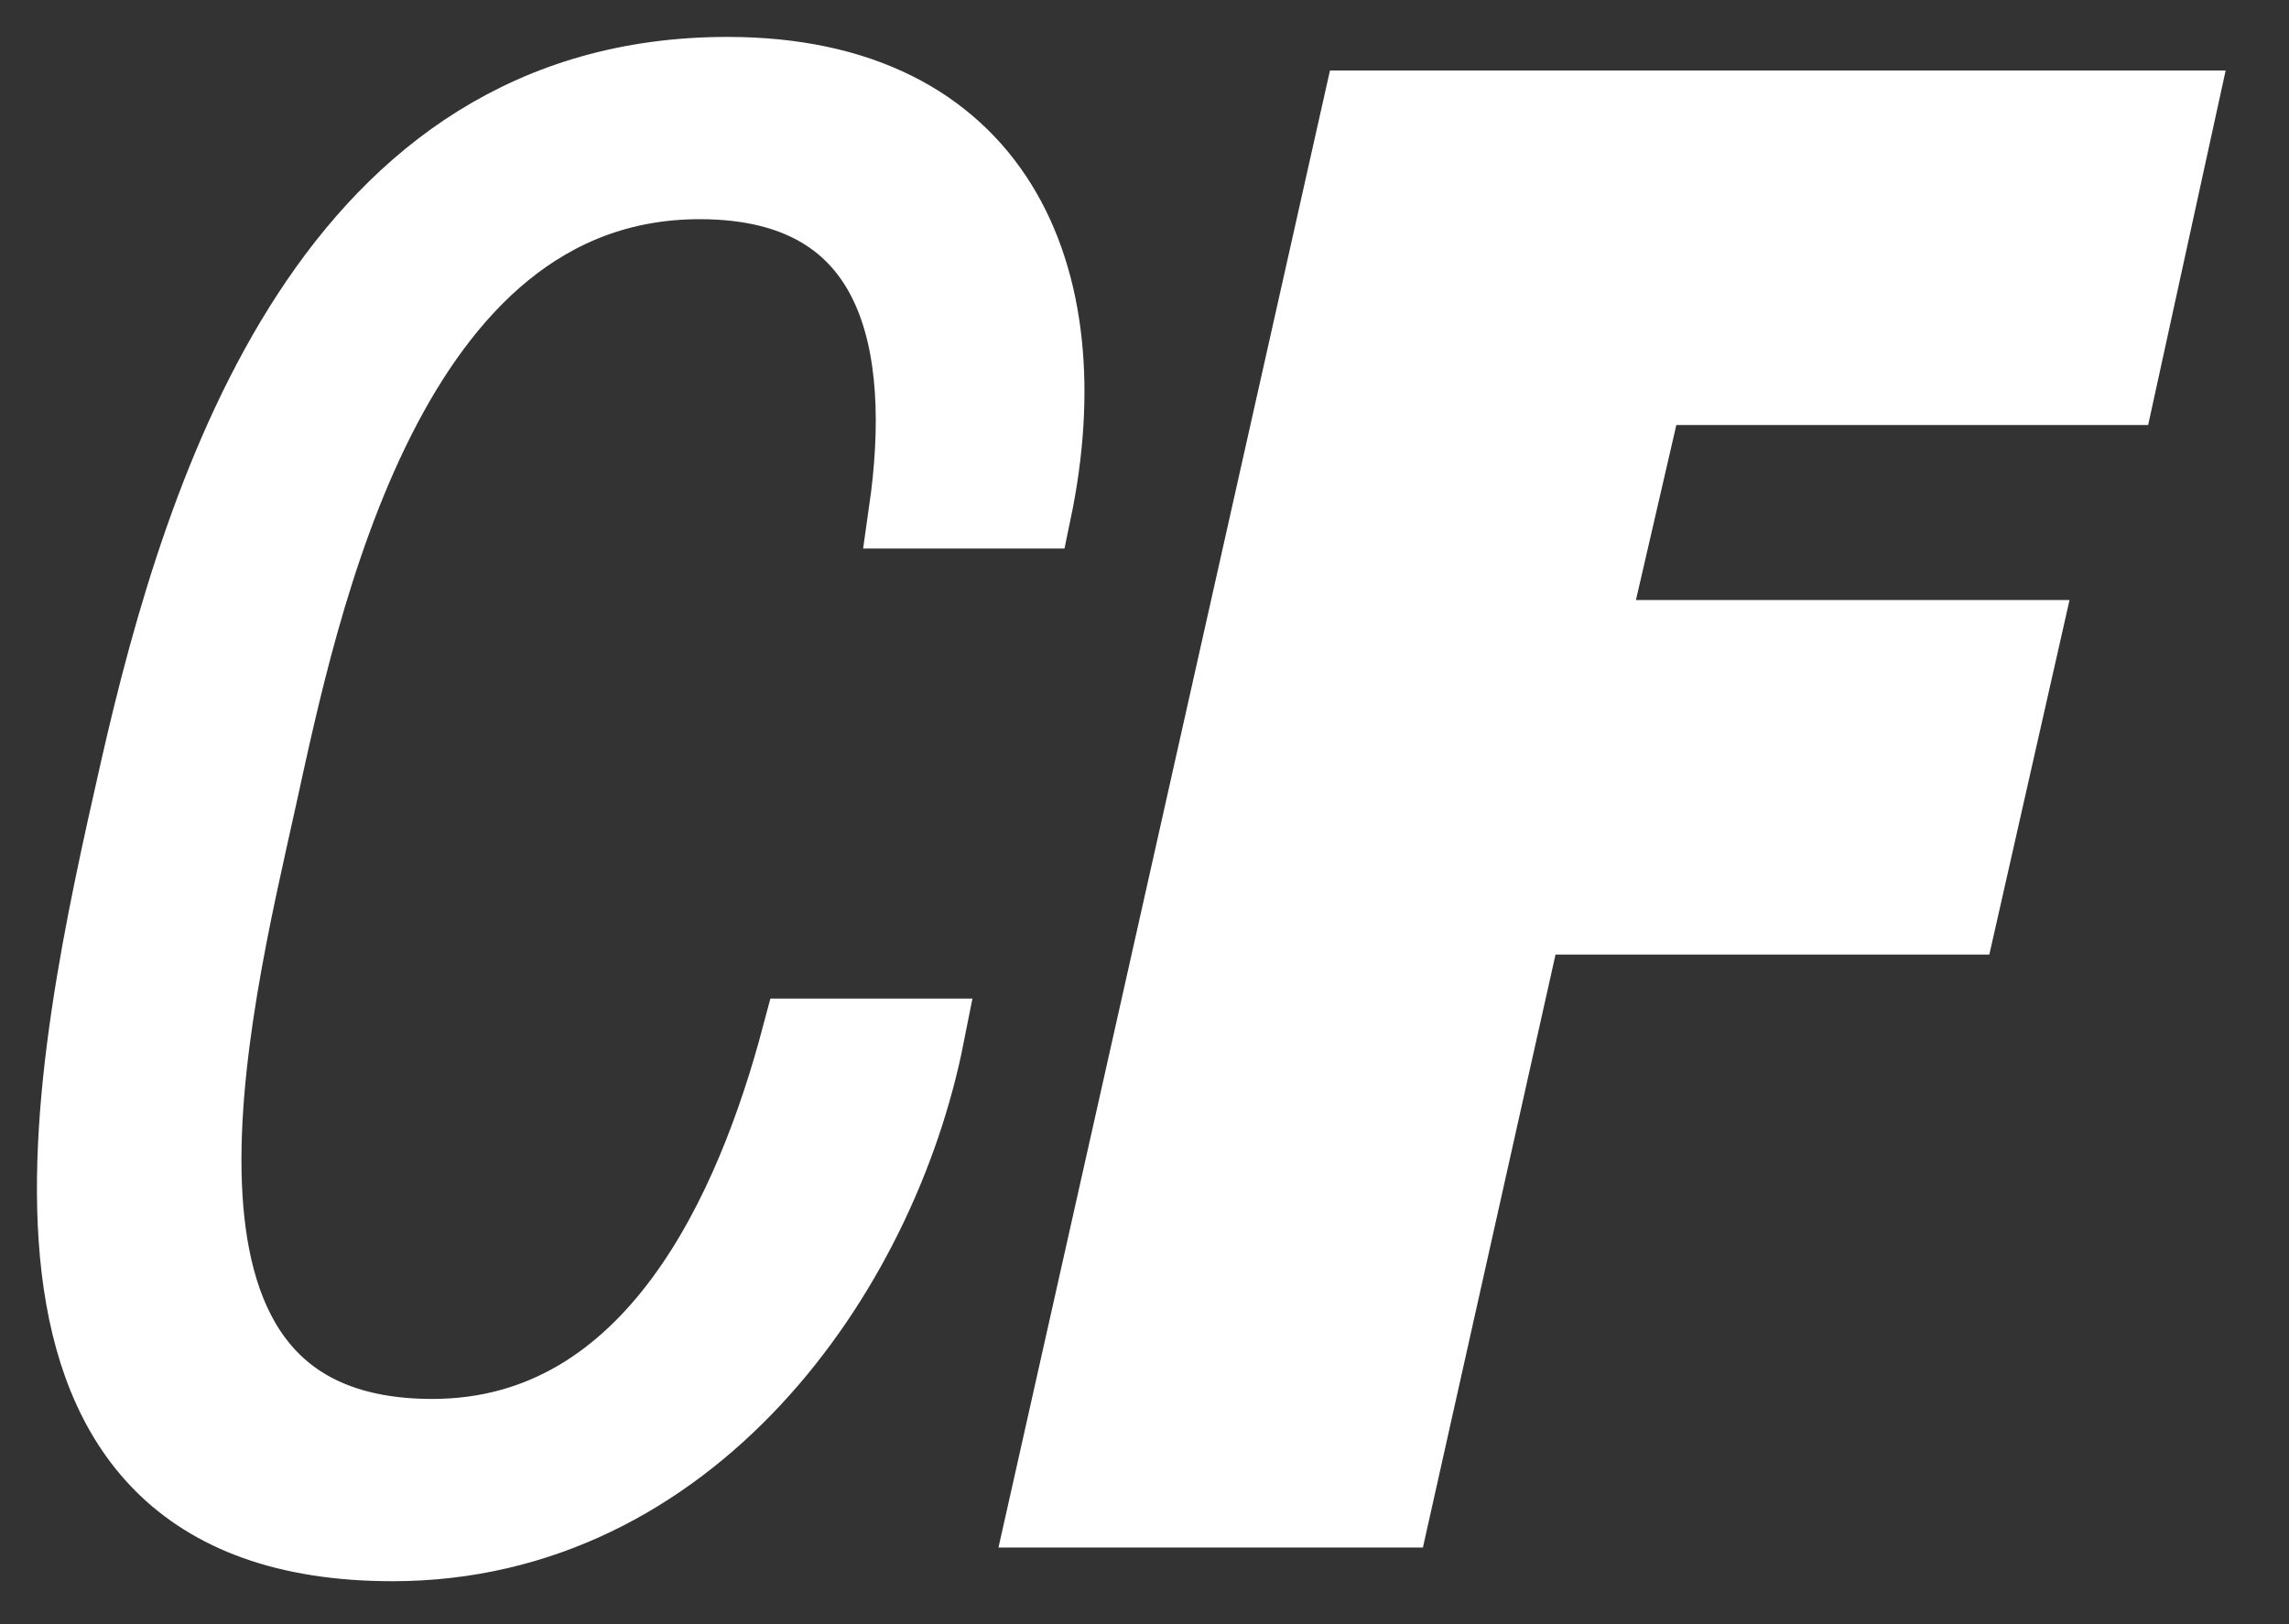<?xml version="1.0" encoding="UTF-8"?>
<svg width="31px" height="22px" viewBox="0 0 31 22" version="1.1" xmlns="http://www.w3.org/2000/svg" xmlns:xlink="http://www.w3.org/1999/xlink">
    <rect x="0" y="0" width="31" height="22" fill="#333333" stroke="none"/>
    <!-- Generator: Sketch 41.2 (35397) - http://www.bohemiancoding.com/sketch -->
    <title>Group</title>
    <desc>Created with Sketch.</desc>
    <defs></defs>
    <g id="Page-1" stroke="none" stroke-width="1" fill="none" fill-rule="evenodd">
        <g id="Group" transform="translate(1, 1)" stroke="#FFFFFF" fill="#FFFFFF">
            <polygon id="Path" points="27.69 4.257 21.305 4.257 20.527 7.628 26.402 7.628 25.542 11.43 19.666 11.43 17.87 19.462 13.147 19.462 17.412 0.455 28.521 0.455"></polygon>
            <path d="M8.476,1.469 C4.238,1.469 3.082,7.248 2.519,9.806 C1.876,12.722 0.427,18.449 4.854,18.449 C7.859,18.449 9.199,15.358 9.818,13.026 L11.561,13.026 C10.918,16.271 8.342,19.918 4.317,19.918 C-1.506,19.918 -0.057,13.456 0.855,9.429 C1.741,5.525 3.512,0 8.852,0 C12.475,0 13.681,2.712 13.01,5.93 L11.266,5.93 C11.589,3.675 11.185,1.469 8.476,1.469 L8.476,1.469 Z" id="Path"></path>
        </g>
    </g>
</svg>